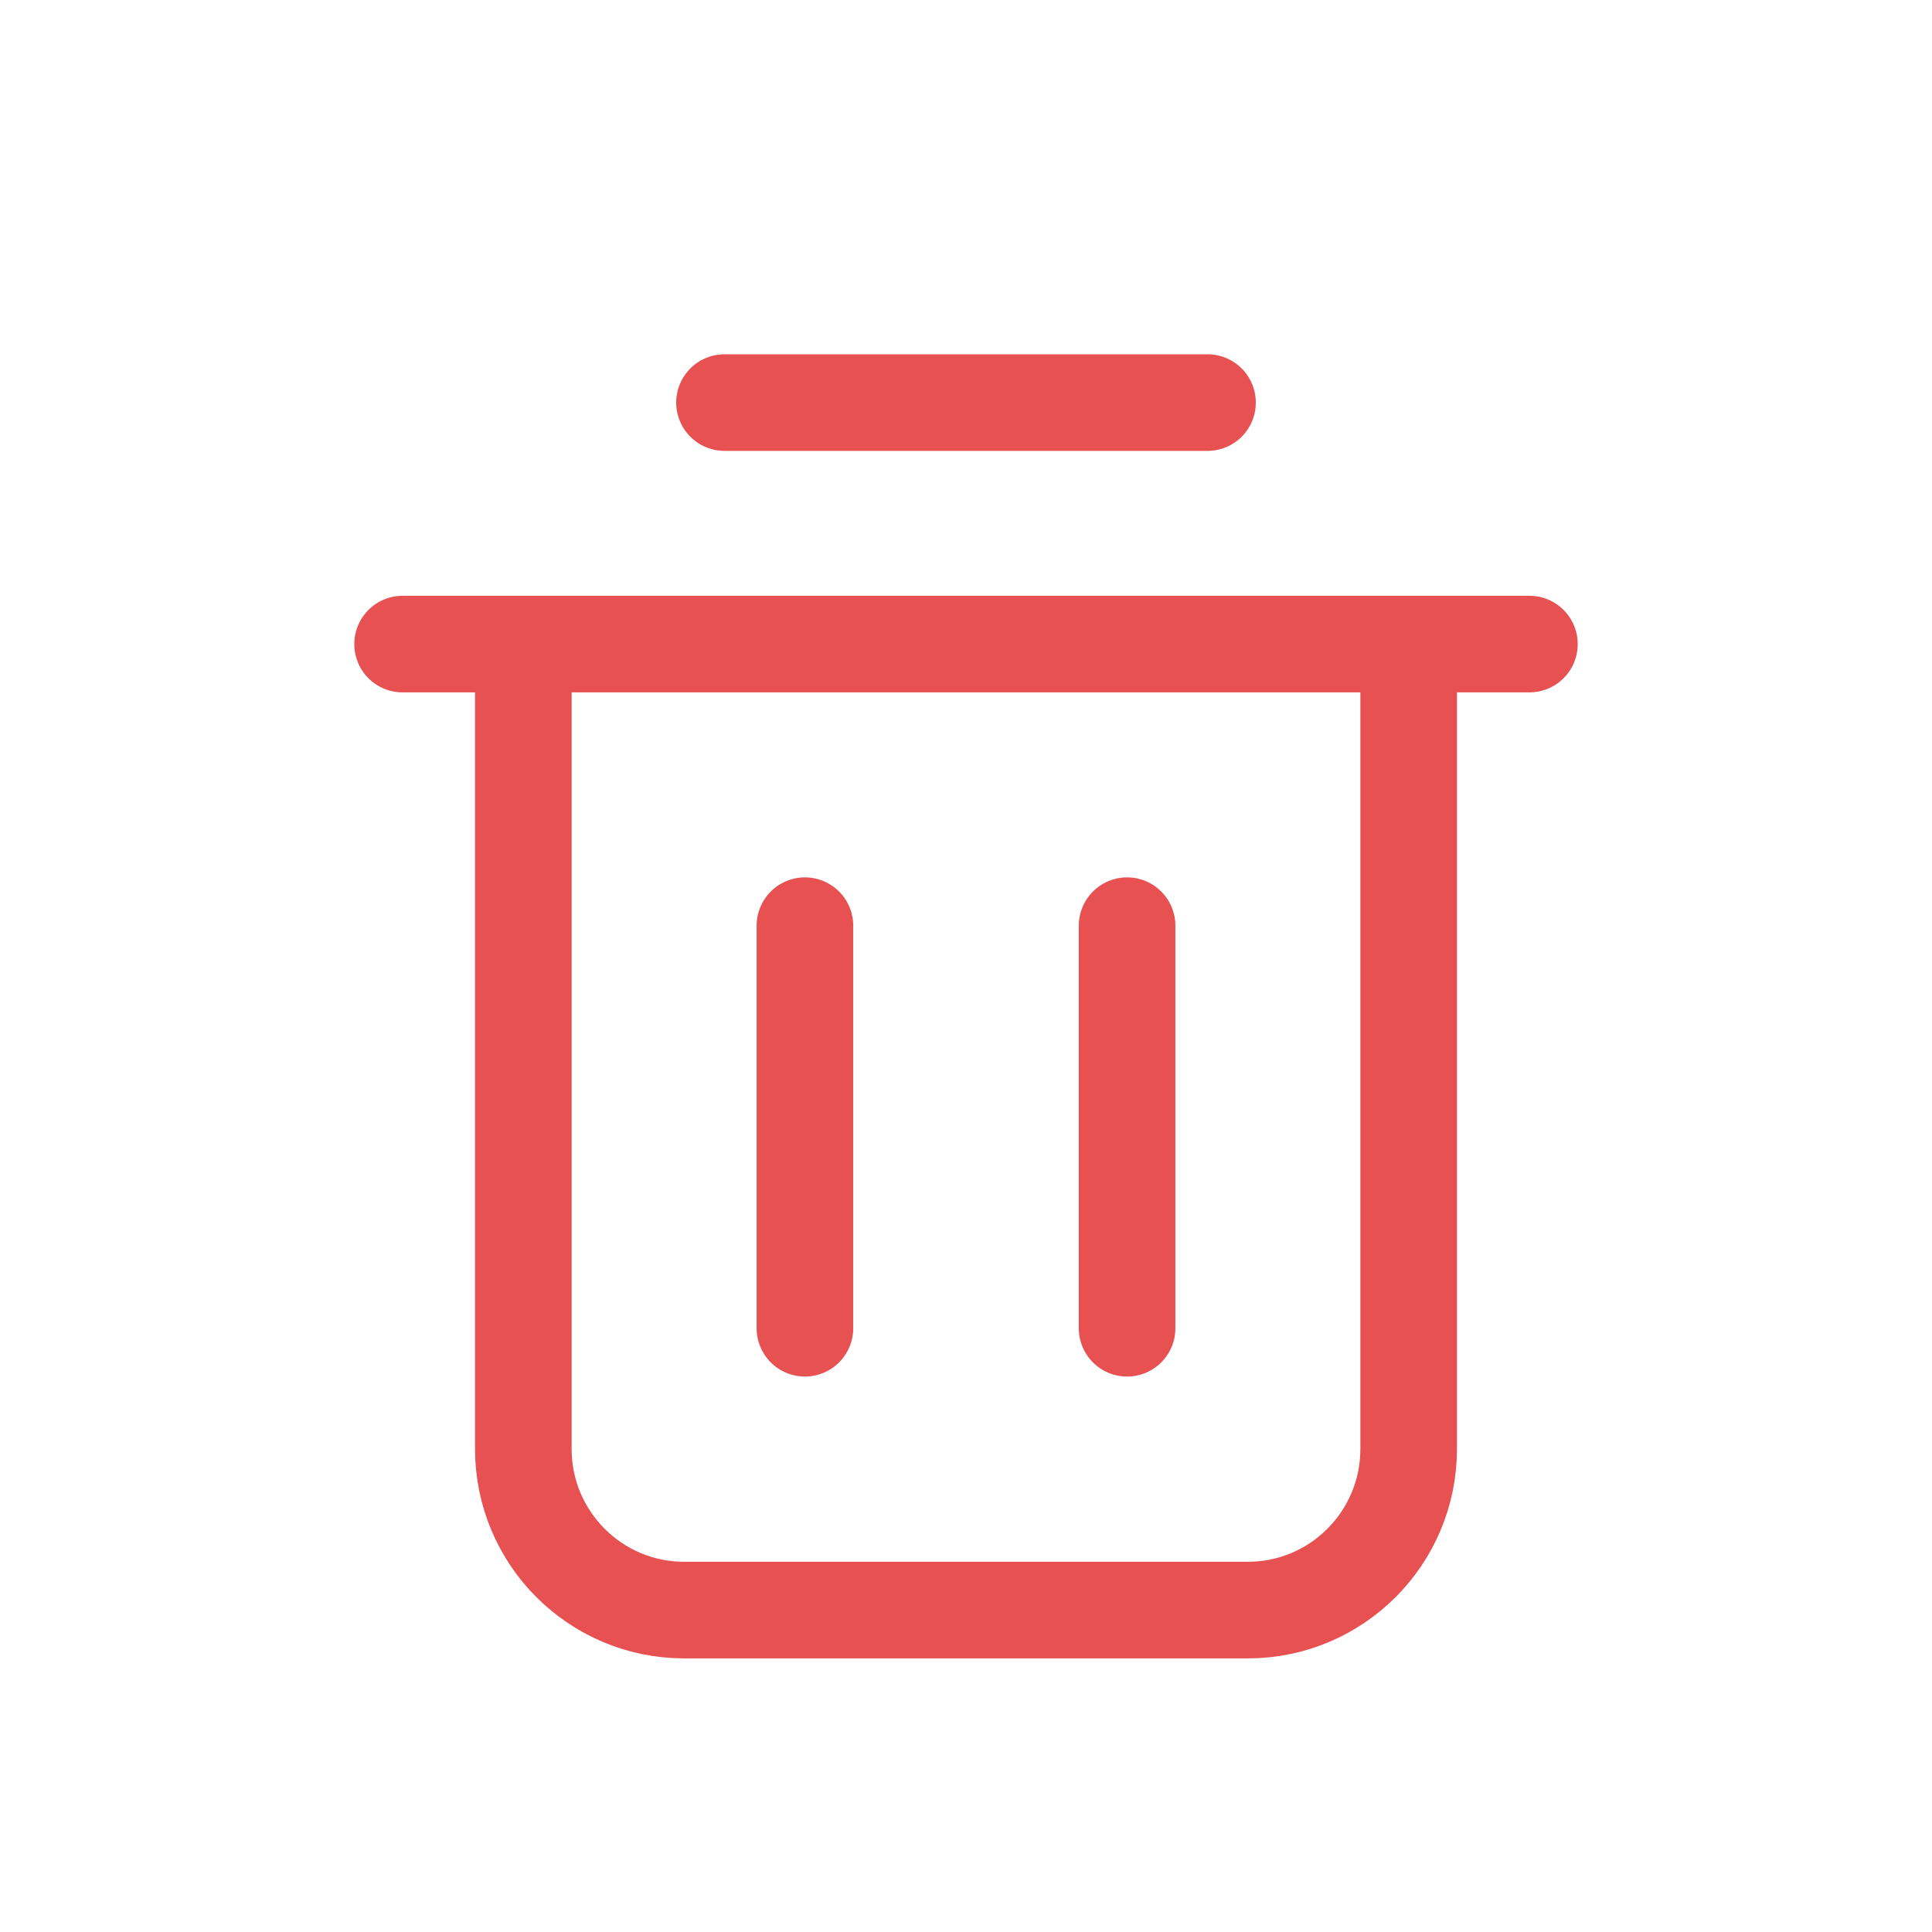 <svg width="8" height="8" viewBox="0 0 8 8" fill="none" xmlns="http://www.w3.org/2000/svg">
<path d="M1.667 2.667H2.167M2.167 2.667V6C2.167 6.368 2.465 6.667 2.833 6.667H5.167C5.535 6.667 5.833 6.368 5.833 6V2.667M2.167 2.667H5.833M5.833 2.667H6.333M3 1.667H5M3.333 3.833V5.5M4.667 3.833V5.5" stroke="#E75151" stroke-width="0.4" stroke-linecap="round" stroke-linejoin="round"/>
</svg>
